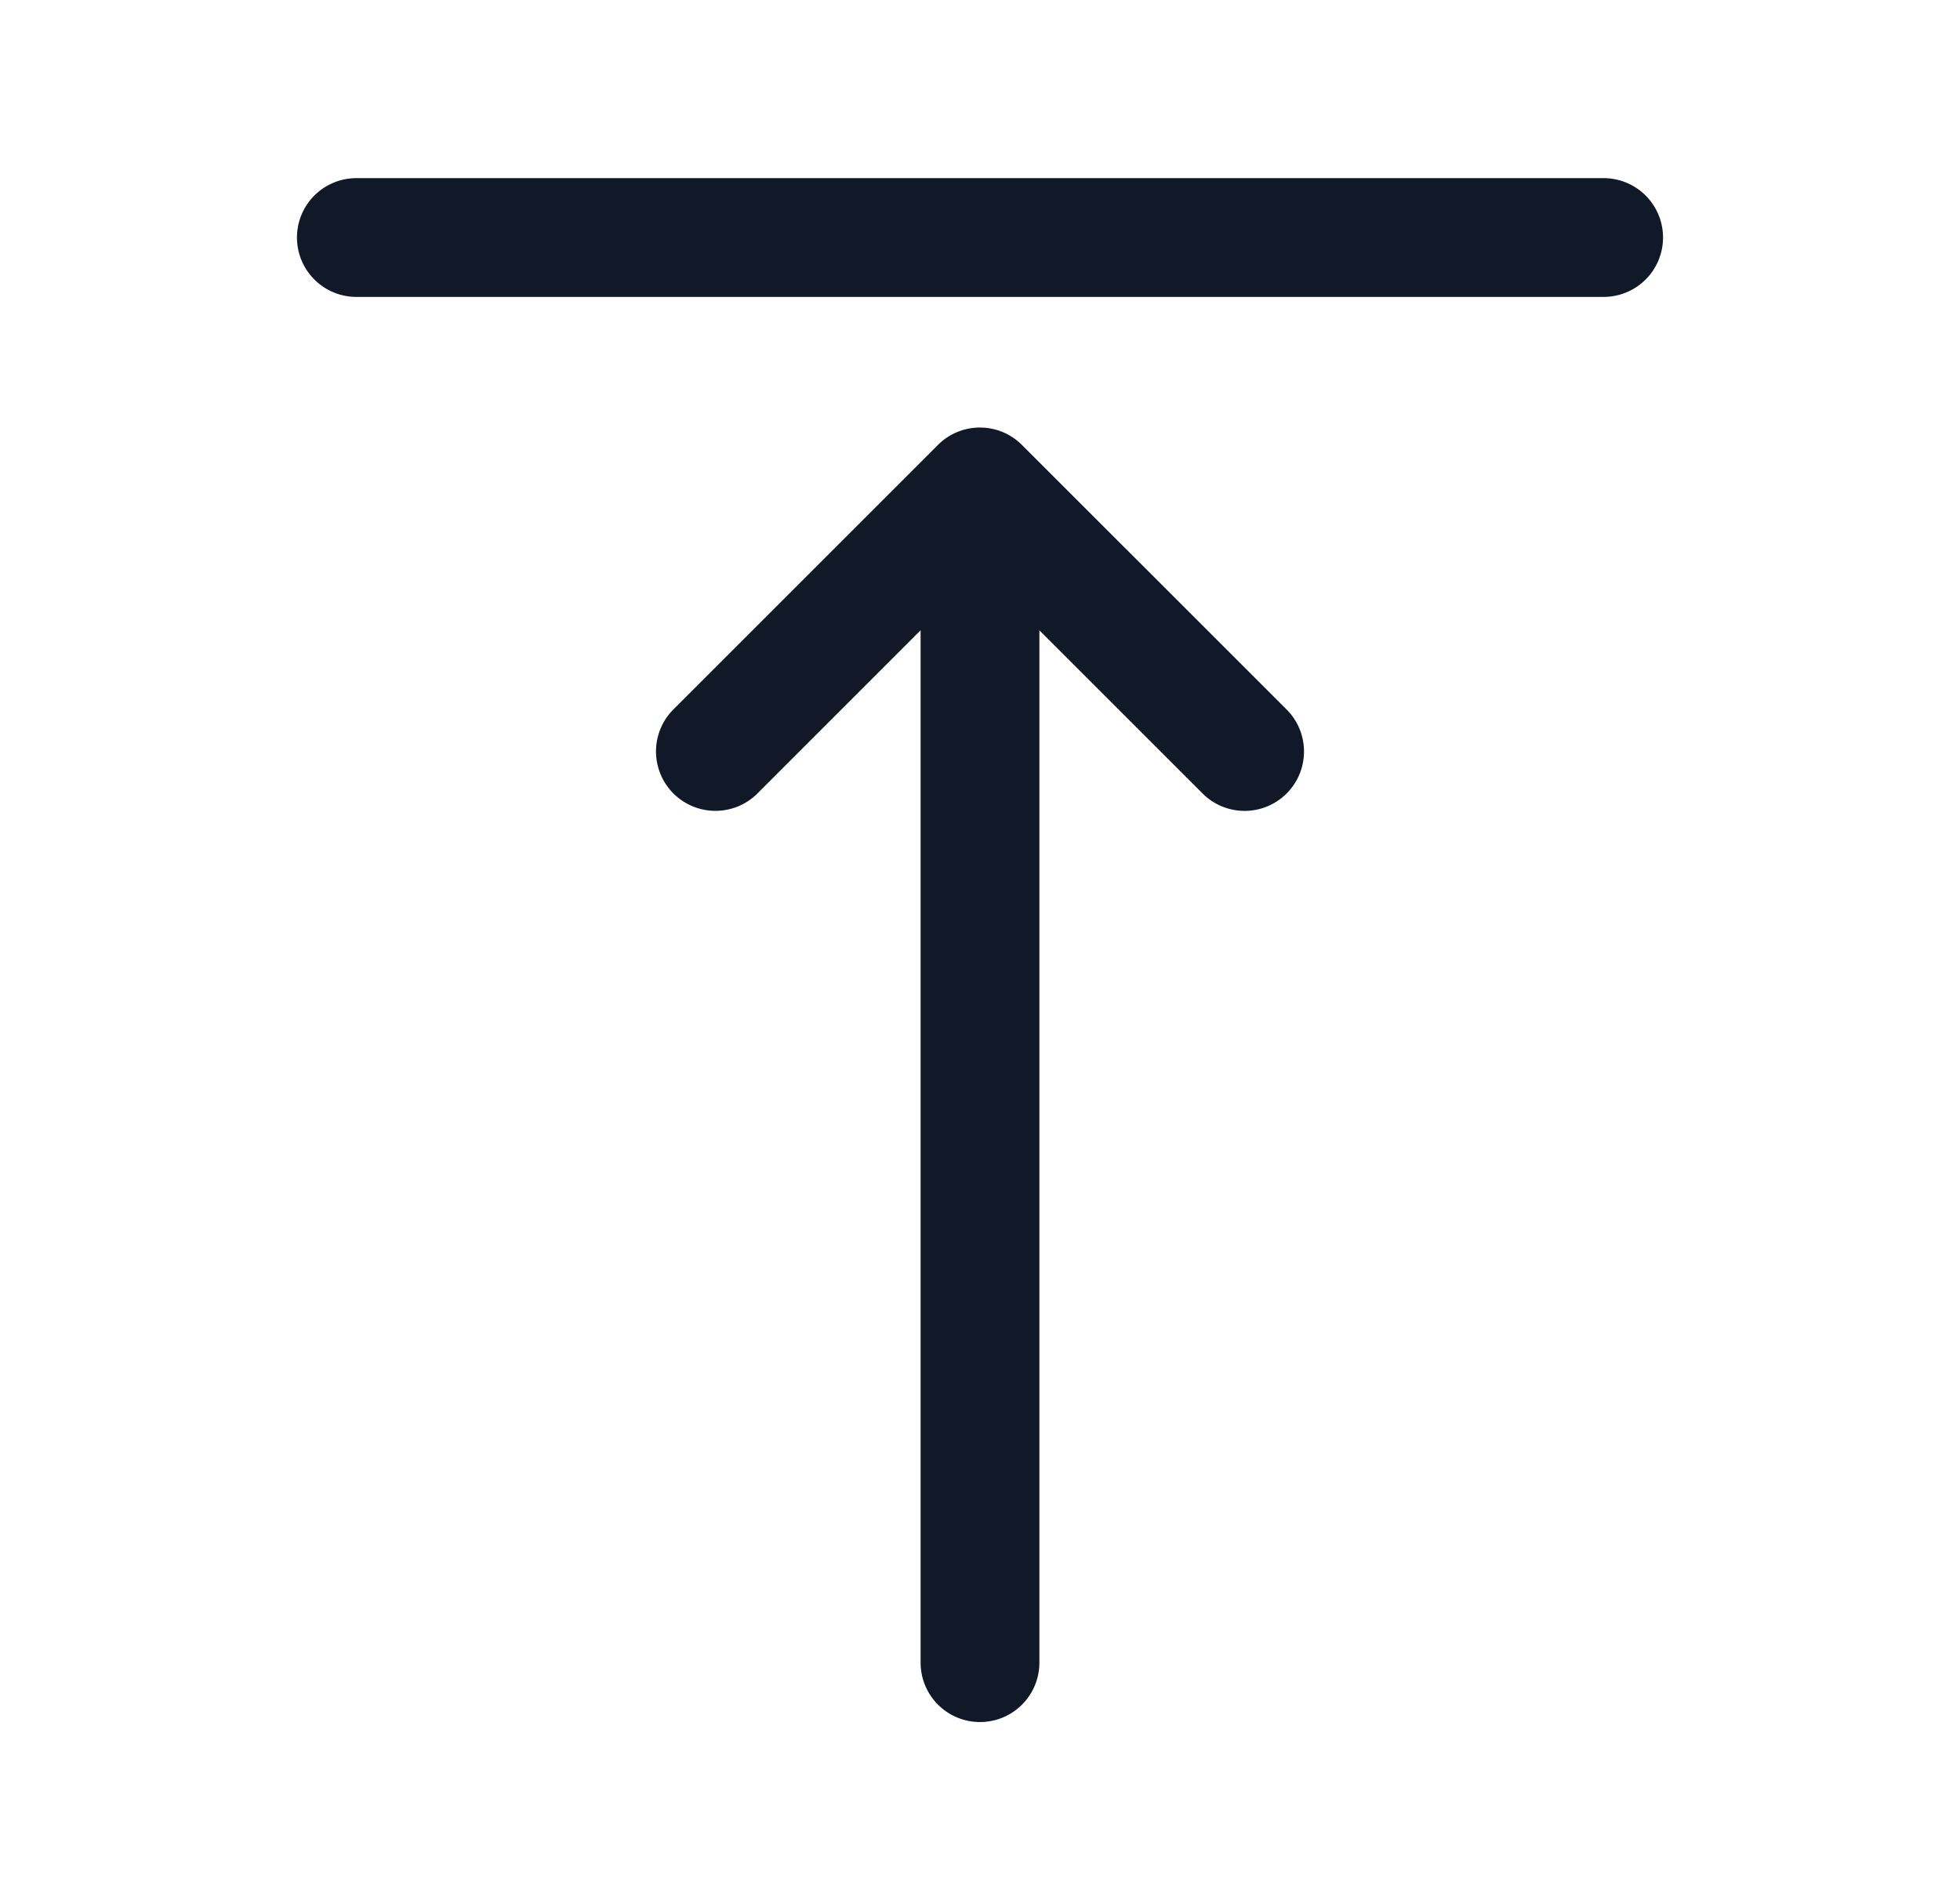 <svg xmlns="http://www.w3.org/2000/svg" width="33" height="32" fill="none" viewBox="0 0 33 32"><path fill="#111827" fill-rule="evenodd" d="M5 4a1 1 0 0 1 1-1h21a1 1 0 1 1 0 2H6a1 1 0 0 1-1-1Zm10.5 6.615V28a1 1 0 1 0 2 0V10.615l2.748 2.748a1 1 0 0 0 1.414-1.415l-4.455-4.454A.996.996 0 0 0 16.5 7.2a.997.997 0 0 0-.719.304l-4.443 4.443a1 1 0 0 0 1.415 1.415l2.747-2.748Z" clip-rule="evenodd"/></svg>